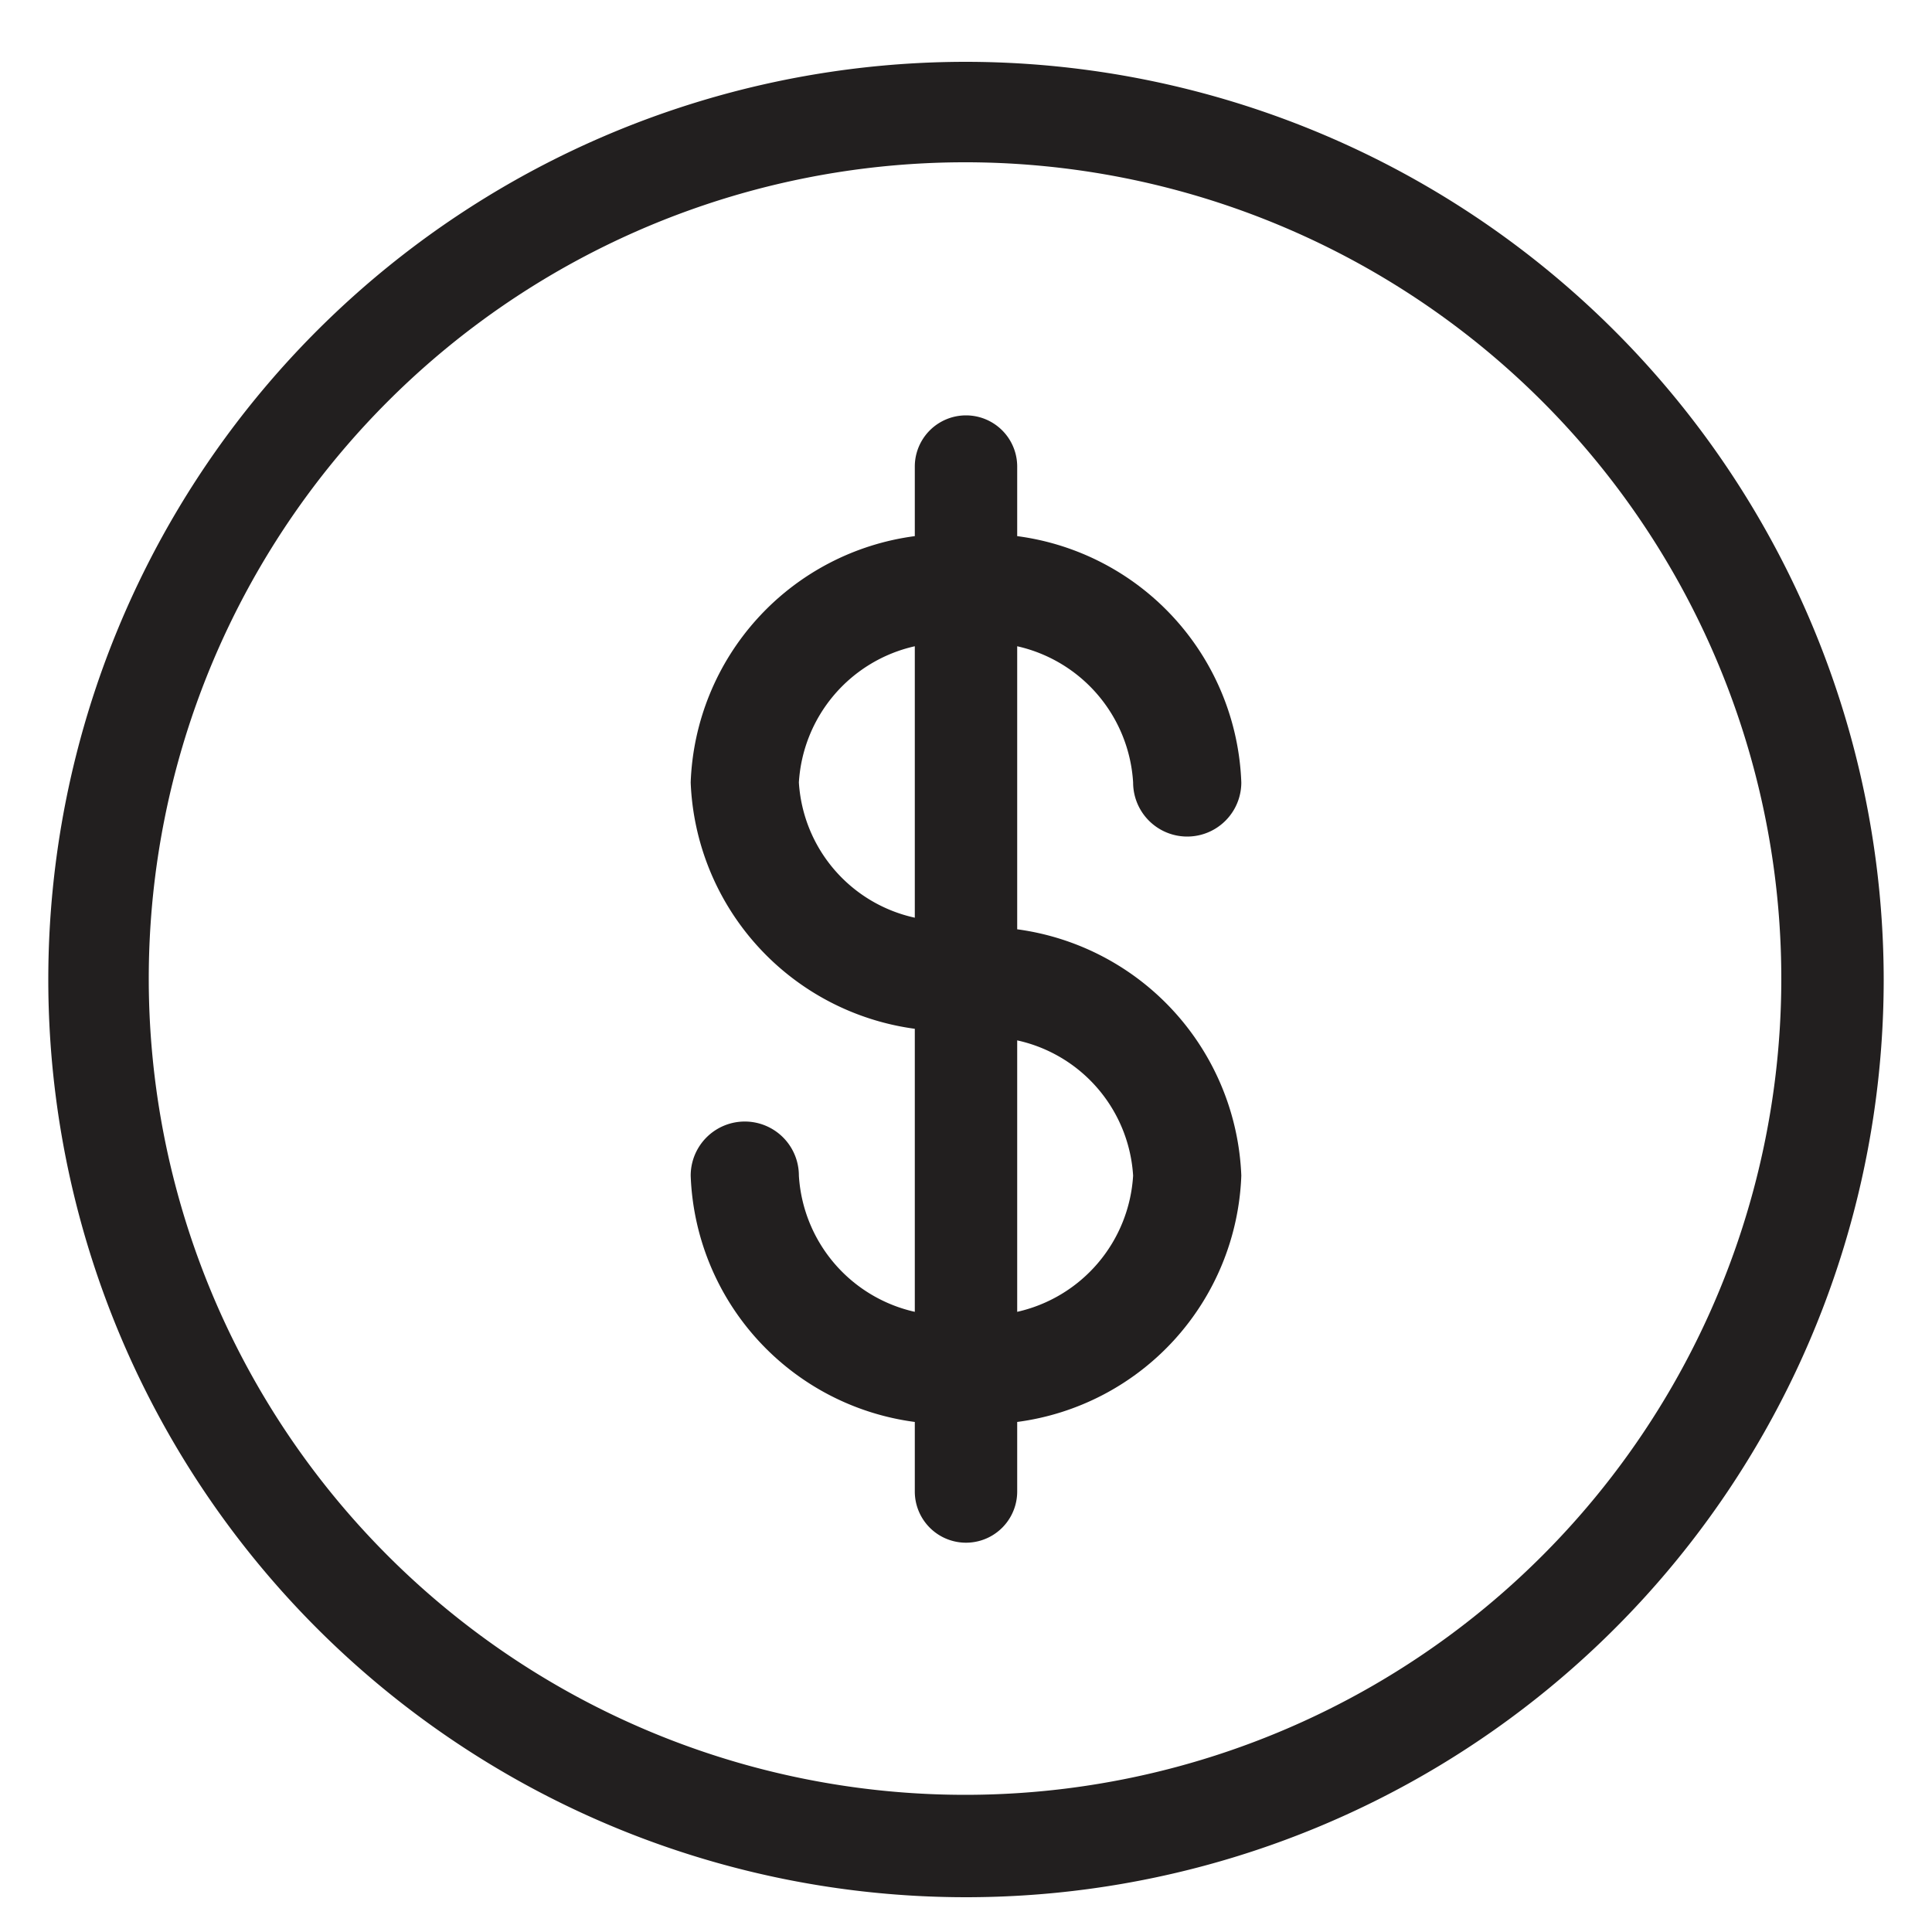 <svg id="3c1d8402-4cbc-4d02-b71c-0f19c7c543f0" data-name="Layer 1" xmlns="http://www.w3.org/2000/svg" width="20" height="20" viewBox="0 0 20 20">
  <defs>
    <style>
      .\34 7c21687-e5ec-4895-a69f-548d6783e845 {
        fill: #221f1f;
      }
    </style>
  </defs>
  <title>price</title>
  <g>
    <path class="47c21687-e5ec-4895-a69f-548d6783e845" d="M10,.64a9.5,9.5,0,1,0,9.5,9.5A9.51,9.51,0,0,0,10,.64Zm0,17.94a8.45,8.45,0,1,1,8.44-8.44A8.45,8.45,0,0,1,10,18.58Z"/>
    <path class="47c21687-e5ec-4895-a69f-548d6783e845" d="M11.73,8.1a.56.56,0,0,0,1.12,0,2.67,2.67,0,0,0-2.32-2.55V4.83a.53.53,0,0,0-1.06,0v.72A2.67,2.67,0,0,0,7.15,8.1a2.68,2.68,0,0,0,2.32,2.55v2.93a1.54,1.54,0,0,1-1.2-1.41.56.56,0,1,0-1.12,0,2.67,2.67,0,0,0,2.32,2.55v.72a.53.53,0,0,0,1.06,0v-.72a2.67,2.67,0,0,0,2.32-2.55,2.68,2.68,0,0,0-2.32-2.55V6.69A1.54,1.54,0,0,1,11.73,8.1Zm-3.46,0a1.54,1.54,0,0,1,1.2-1.41V9.5A1.53,1.53,0,0,1,8.27,8.1Zm2.26,5.48V10.77a1.53,1.53,0,0,1,1.2,1.4,1.54,1.54,0,0,1-1.2,1.41"/>
  </g>
</svg>
